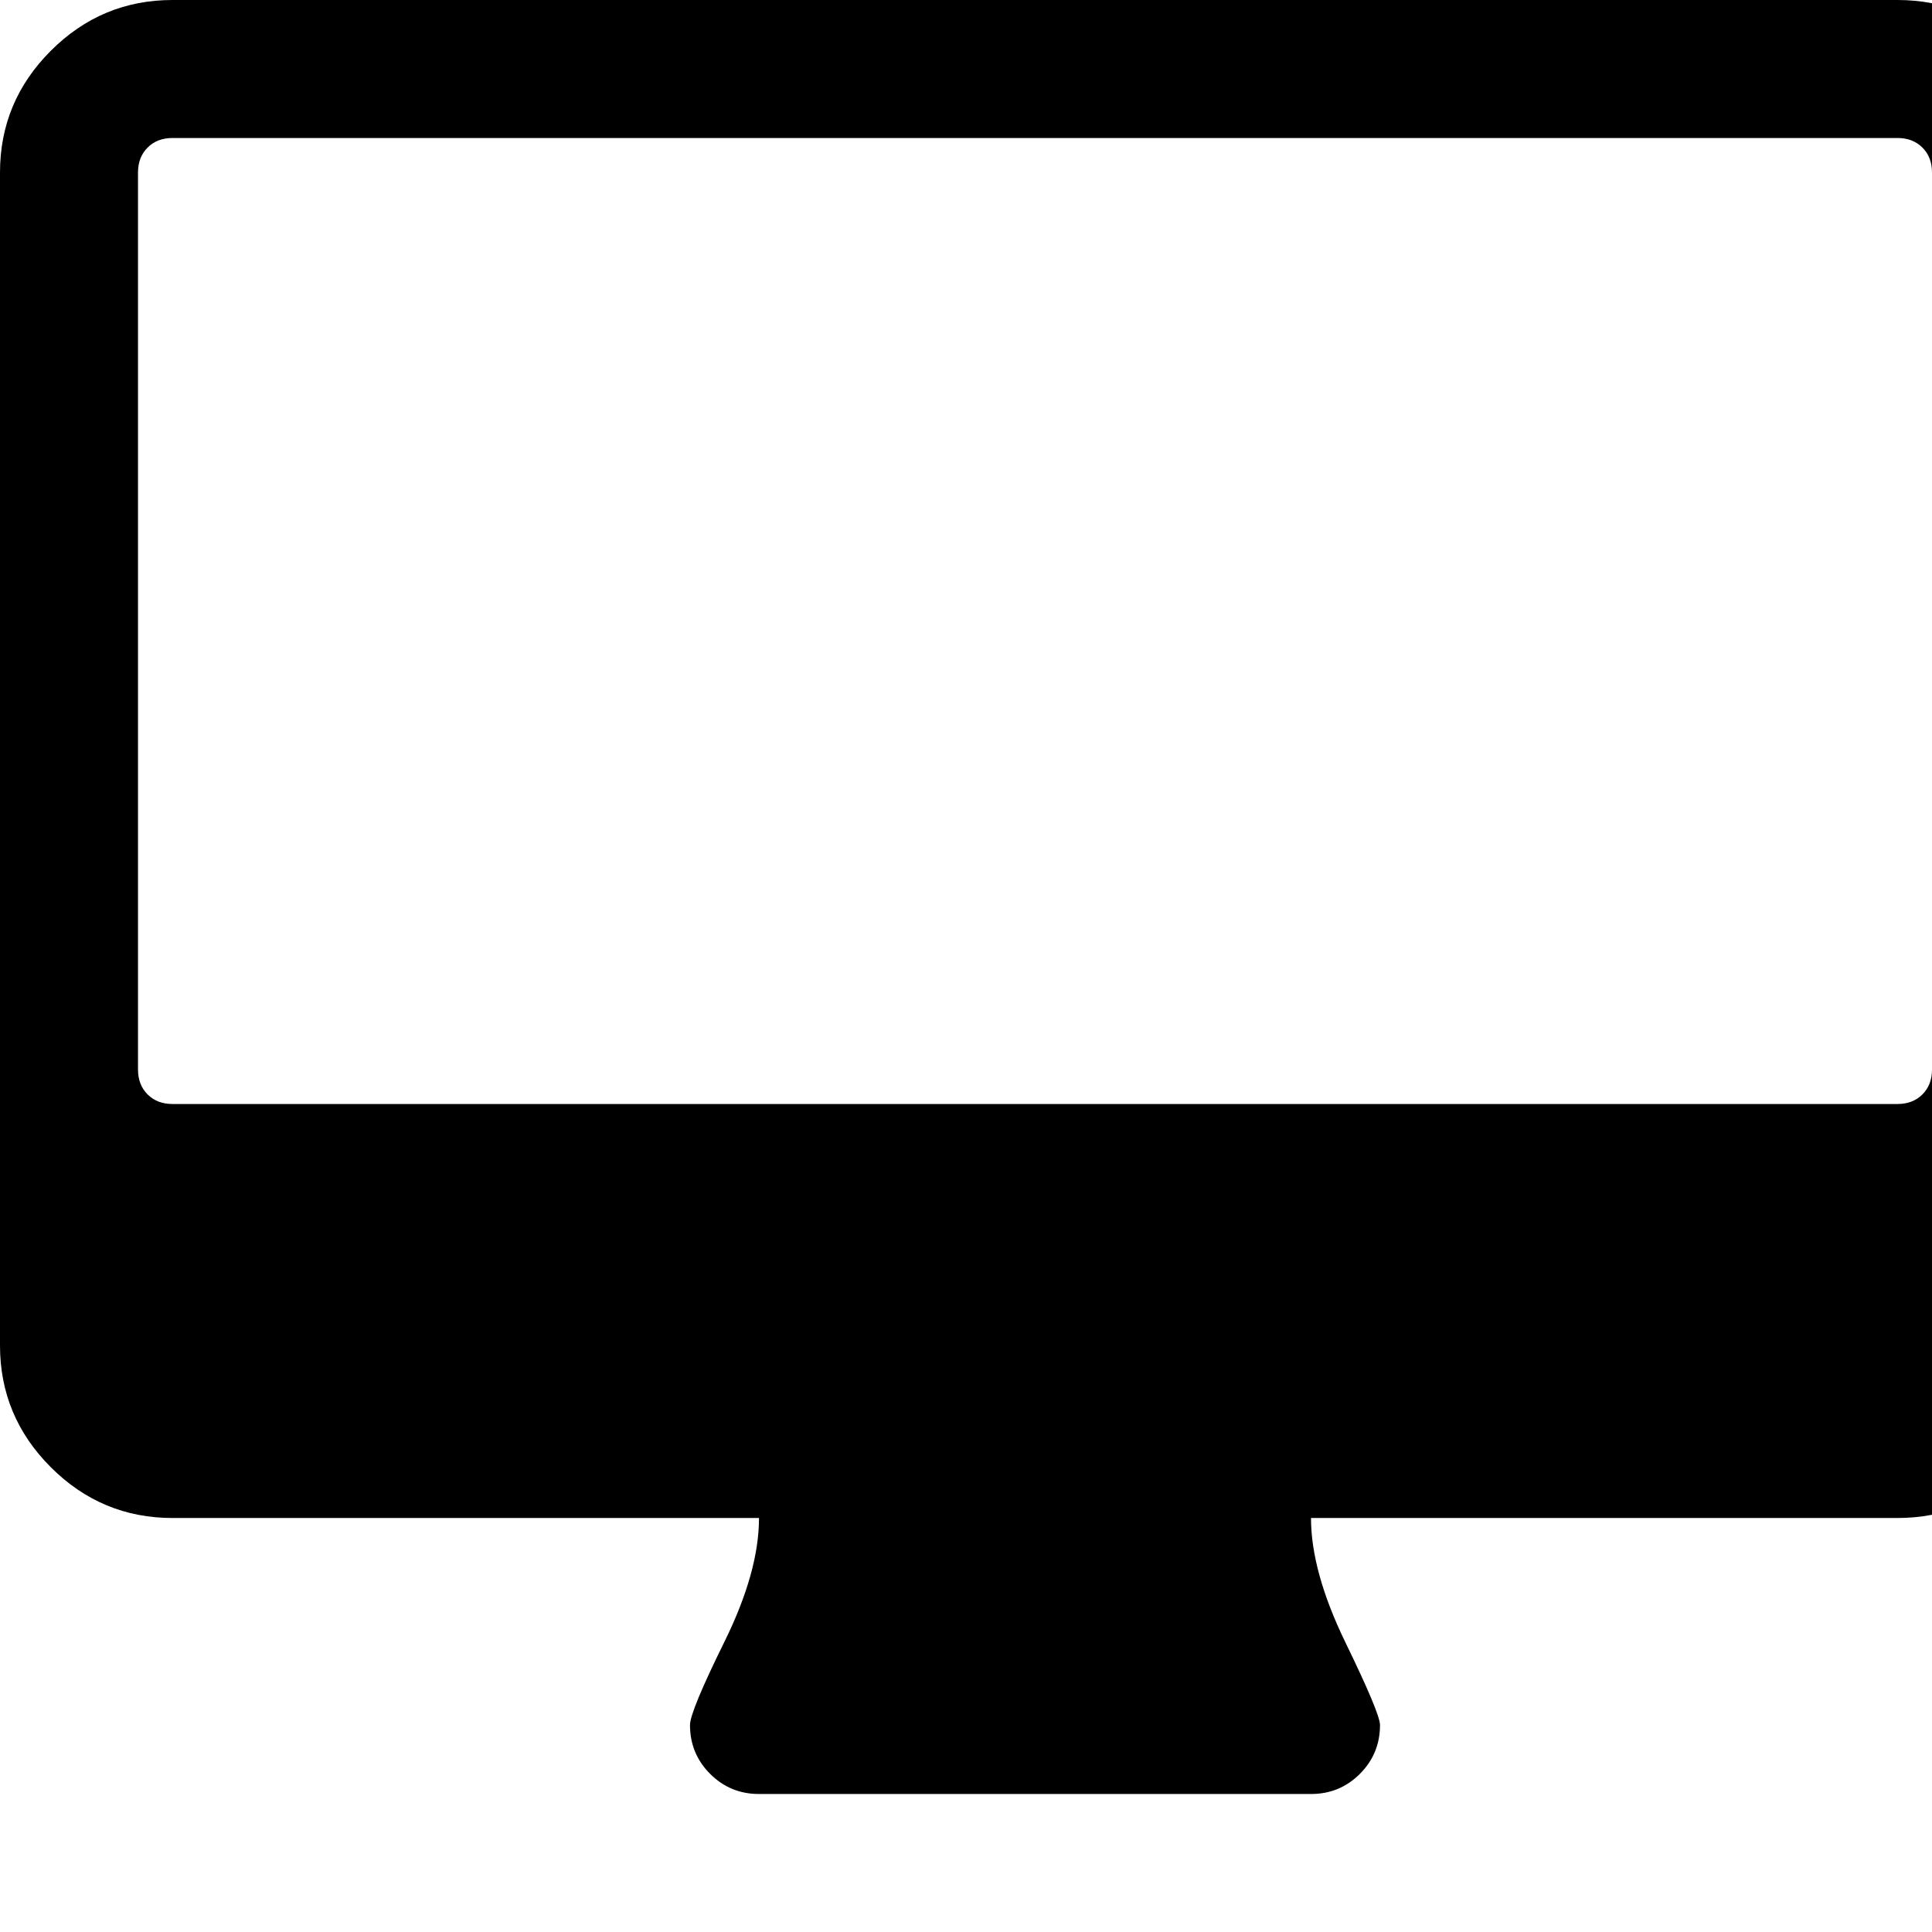 <svg xmlns="http://www.w3.org/2000/svg" viewBox="0 0 1008 1008"><path fill="currentColor" d="M1008 558V90q0-8-5-13t-13-5H90q-8 0-13 5t-5 13v468q0 8 5 13t13 5h900q8 0 13-5t5-13zm72-468v612q0 37-26.5 63.5T990 792H684q0 28 18 65t18 43q0 15-10.5 25.5T684 936H396q-15 0-25.5-10.5T360 900q0-7 18-43.5t18-64.5H90q-37 0-63.5-26.5T0 702V90q0-37 26.5-63.5T90 0h900q37 0 63.5 26.5T1080 90z"/></svg>
